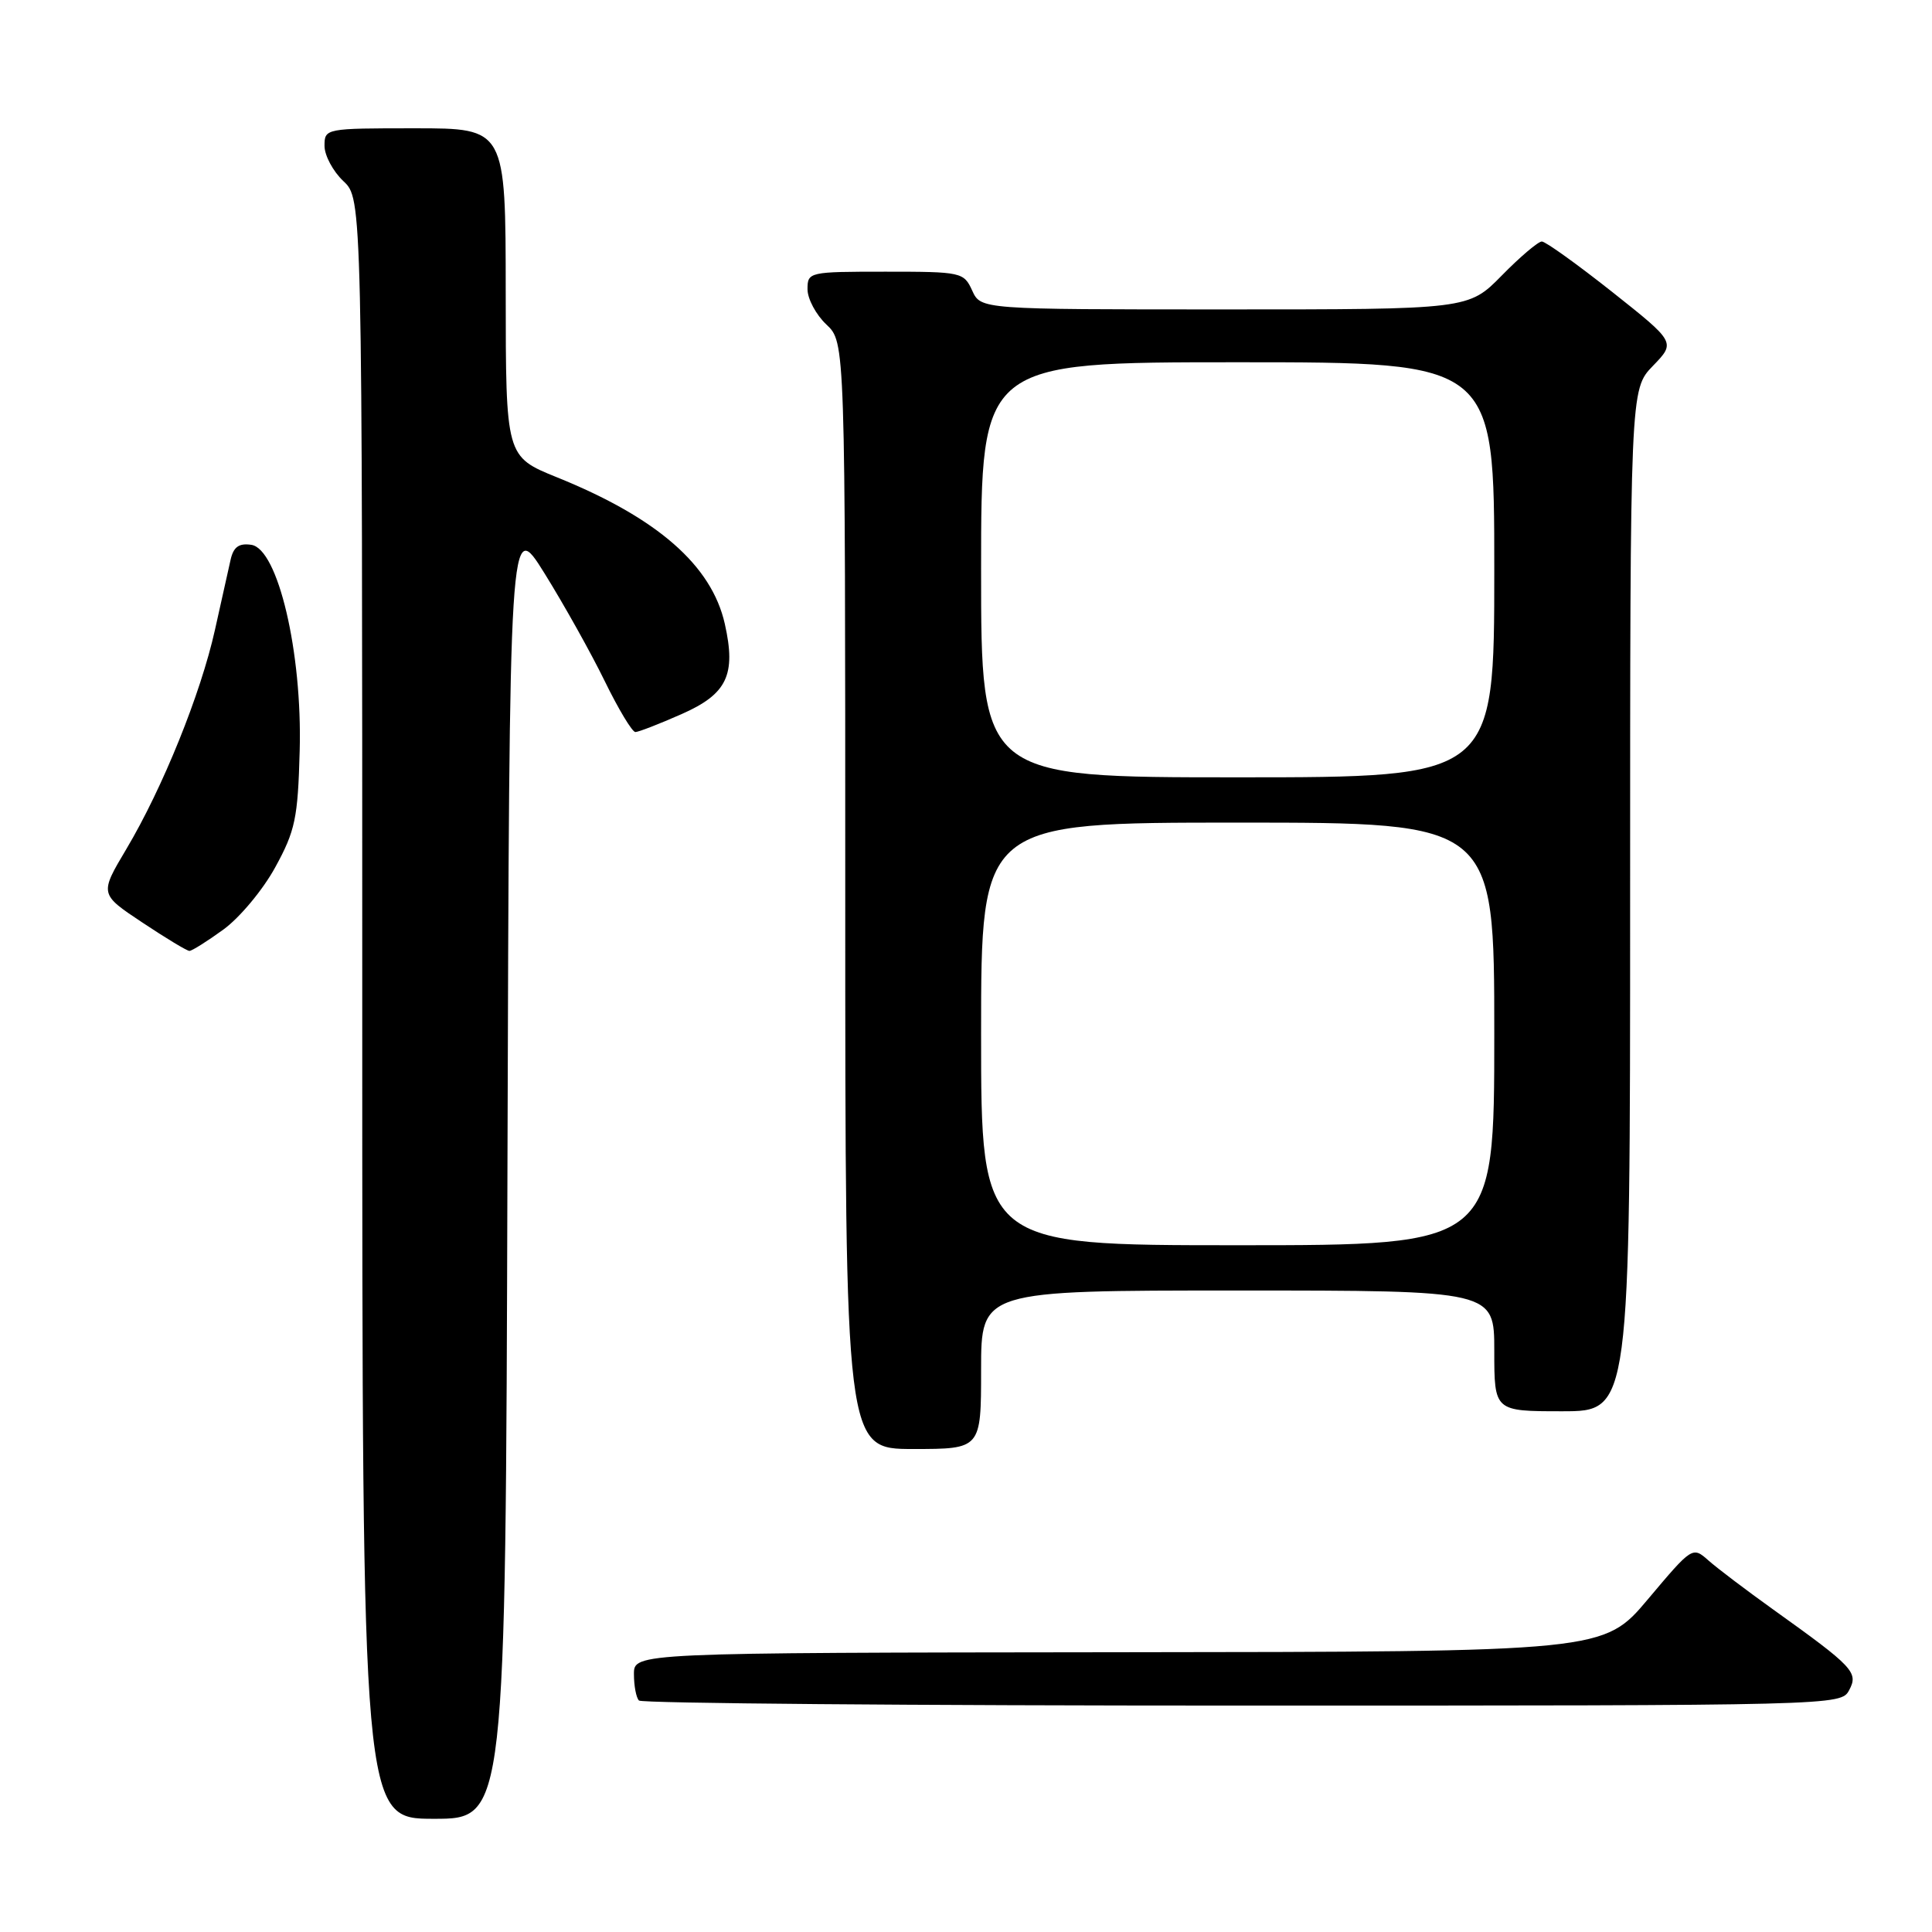 <?xml version="1.0" encoding="UTF-8" standalone="no"?>
<!DOCTYPE svg PUBLIC "-//W3C//DTD SVG 1.1//EN" "http://www.w3.org/Graphics/SVG/1.1/DTD/svg11.dtd" >
<svg xmlns="http://www.w3.org/2000/svg" xmlns:xlink="http://www.w3.org/1999/xlink" version="1.1" viewBox="0 0 256 256">
 <g >
 <path fill="currentColor"
d=" M 67.24 154.75 C 67.50 68.50 67.50 68.50 72.17 76.00 C 74.73 80.12 78.32 86.54 80.13 90.25 C 81.94 93.96 83.77 97.00 84.19 97.00 C 84.60 97.00 87.36 95.93 90.32 94.62 C 96.35 91.96 97.56 89.42 96.04 82.66 C 94.29 74.90 87.10 68.62 73.81 63.25 C 67.02 60.50 67.02 60.50 67.01 38.75 C 67.00 17.00 67.00 17.00 55.00 17.00 C 43.11 17.00 43.00 17.02 43.00 19.33 C 43.00 20.60 44.13 22.71 45.50 24.00 C 48.00 26.35 48.00 26.35 48.00 133.67 C 48.00 241.00 48.00 241.00 57.49 241.00 C 66.99 241.00 66.99 241.00 67.24 154.75 Z  M 245.02 223.96 C 246.28 221.61 245.61 220.89 235.00 213.30 C 231.43 210.74 227.55 207.81 226.38 206.77 C 224.27 204.90 224.23 204.93 218.38 211.88 C 212.50 218.87 212.50 218.87 148.25 218.93 C 84.00 219.00 84.00 219.00 84.00 221.83 C 84.00 223.39 84.30 224.97 84.67 225.33 C 85.03 225.70 121.02 226.00 164.63 226.00 C 243.46 226.00 243.94 225.99 245.02 223.96 Z  M 130.00 181.50 C 130.00 171.00 130.00 171.00 164.00 171.00 C 198.00 171.00 198.00 171.00 198.00 179.00 C 198.00 187.00 198.00 187.00 207.00 187.00 C 216.00 187.00 216.00 187.00 216.00 119.30 C 216.00 51.60 216.00 51.60 219.02 48.48 C 222.04 45.36 222.04 45.36 213.62 38.68 C 208.98 35.01 204.79 32.00 204.30 32.00 C 203.82 32.00 201.43 34.02 199.00 36.50 C 194.58 41.00 194.58 41.00 162.27 41.00 C 129.96 41.00 129.96 41.00 128.82 38.50 C 127.71 36.07 127.40 36.00 117.34 36.00 C 107.18 36.00 107.00 36.04 107.00 38.33 C 107.00 39.60 108.13 41.71 109.50 43.00 C 112.00 45.35 112.00 45.35 112.00 118.67 C 112.00 192.00 112.00 192.00 121.00 192.00 C 130.00 192.00 130.00 192.00 130.00 181.50 Z  M 29.60 123.17 C 31.74 121.62 34.84 117.91 36.47 114.92 C 39.12 110.09 39.47 108.42 39.71 99.50 C 40.07 86.47 36.83 72.69 33.29 72.19 C 31.65 71.95 30.93 72.48 30.55 74.19 C 30.27 75.46 29.34 79.64 28.48 83.47 C 26.59 91.96 21.55 104.42 16.75 112.49 C 13.19 118.47 13.19 118.47 18.85 122.23 C 21.96 124.30 24.77 126.00 25.10 126.00 C 25.43 126.00 27.45 124.73 29.60 123.17 Z  M 130.00 137.00 C 130.00 109.00 130.00 109.00 164.00 109.00 C 198.00 109.00 198.00 109.00 198.00 137.00 C 198.00 165.00 198.00 165.00 164.00 165.00 C 130.00 165.00 130.00 165.00 130.00 137.00 Z  M 130.00 75.50 C 130.00 48.00 130.00 48.00 164.00 48.00 C 198.00 48.00 198.00 48.00 198.00 75.50 C 198.00 103.00 198.00 103.00 164.00 103.00 C 130.00 103.00 130.00 103.00 130.00 75.50 Z "/>
</g>
</svg>